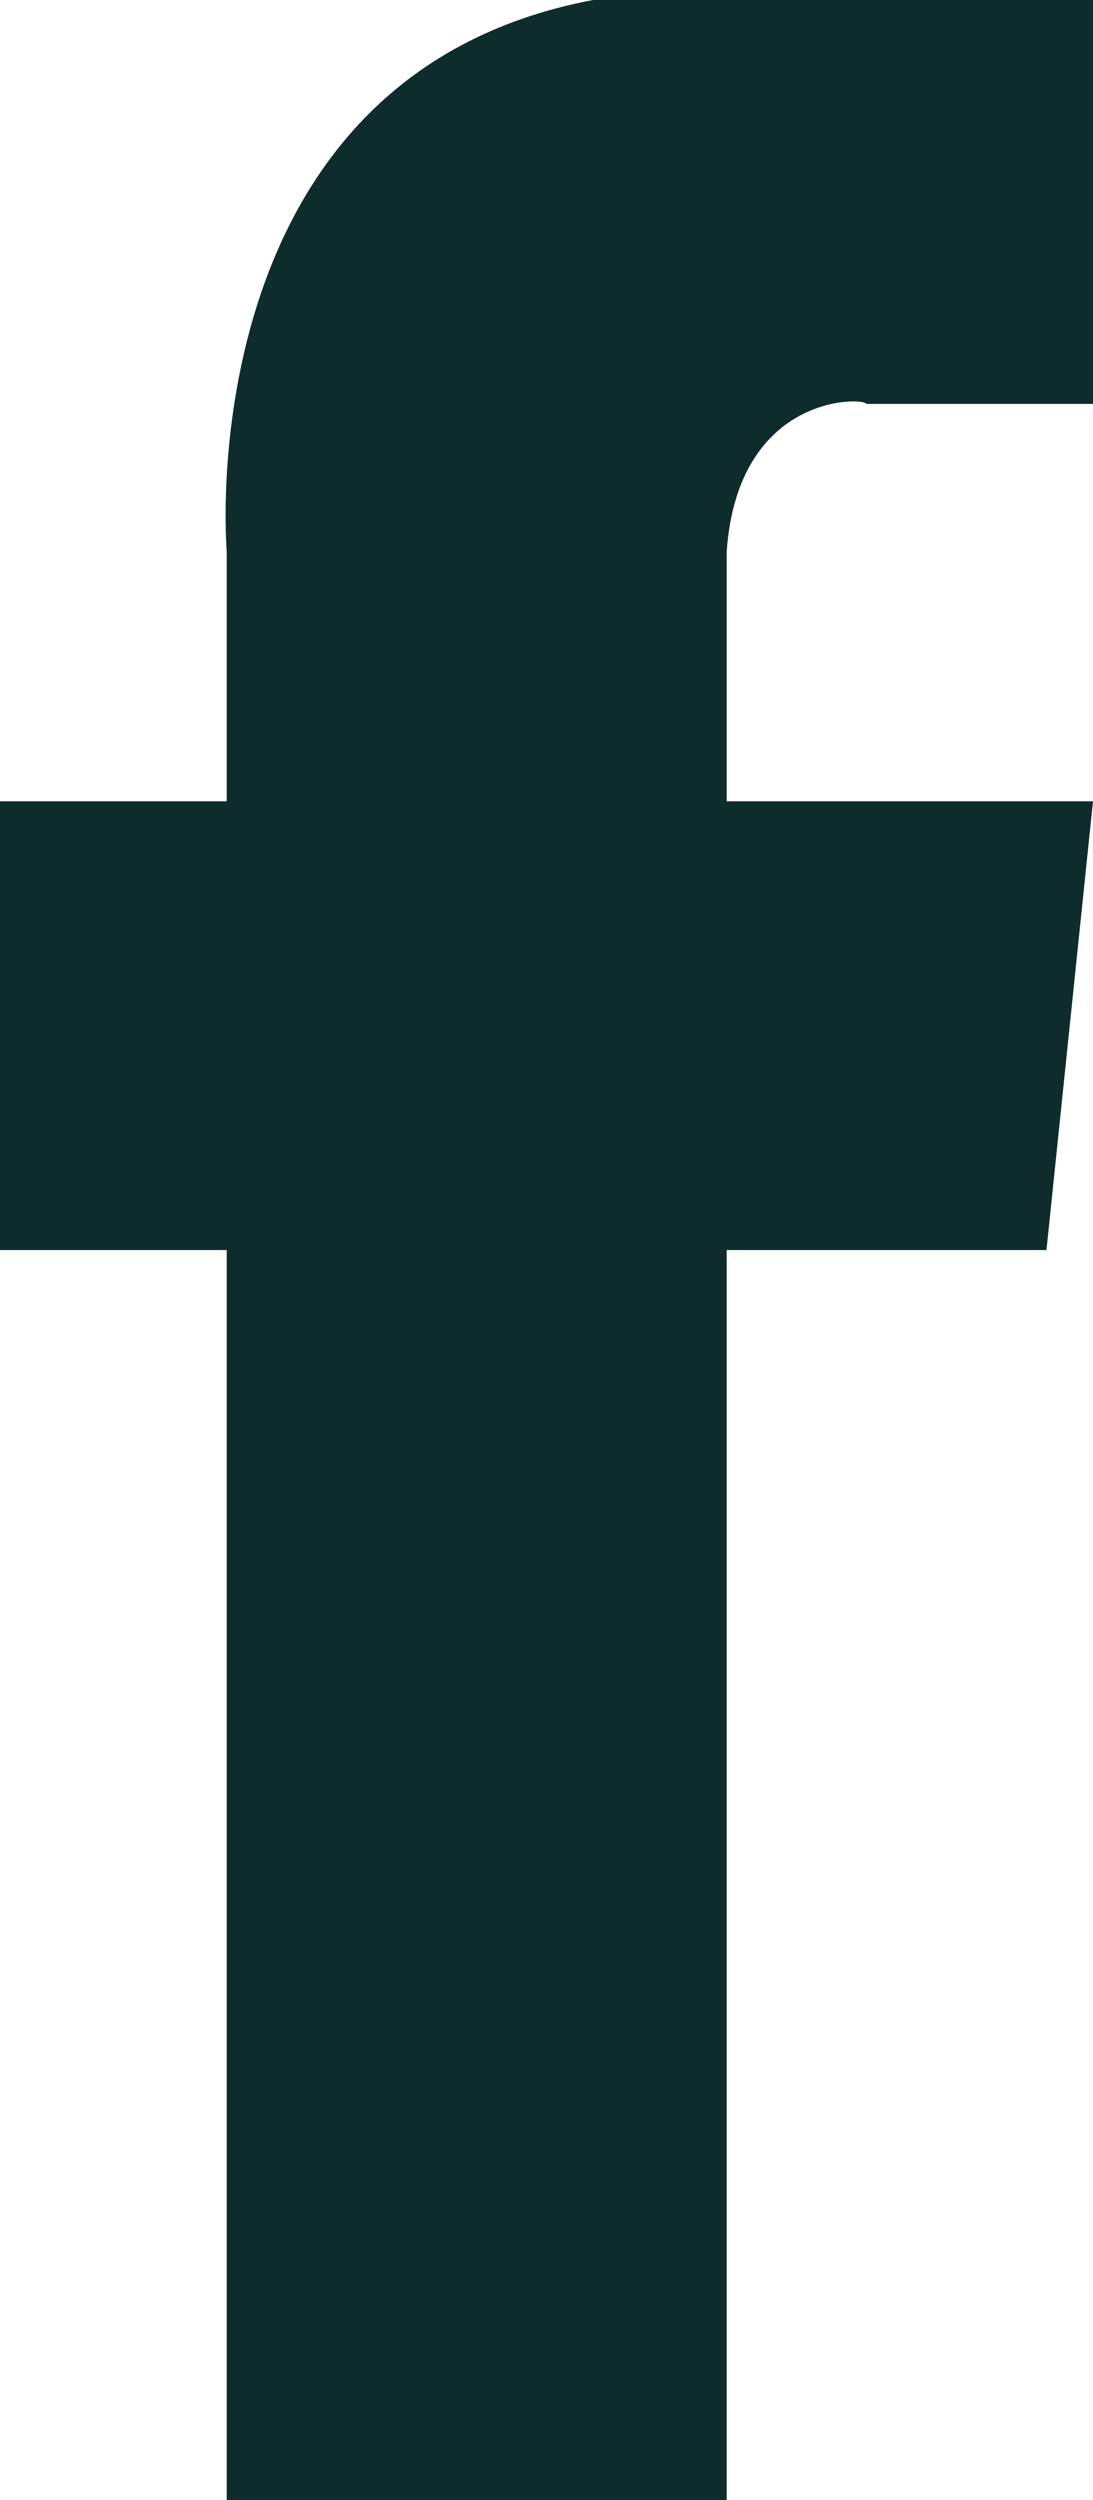 <svg width="7" height="16" viewBox="0 0 7 16" fill="none" xmlns="http://www.w3.org/2000/svg"><path d="M4.654 3.528v1.6H7L6.702 8H4.654v8H1.452V8H0V5.128h1.452v-1.6S1.192.492 3.798 0H7v2.585H5.548c0-.041-.82-.082-.894.943z" fill="#0F2C2D"/></svg>